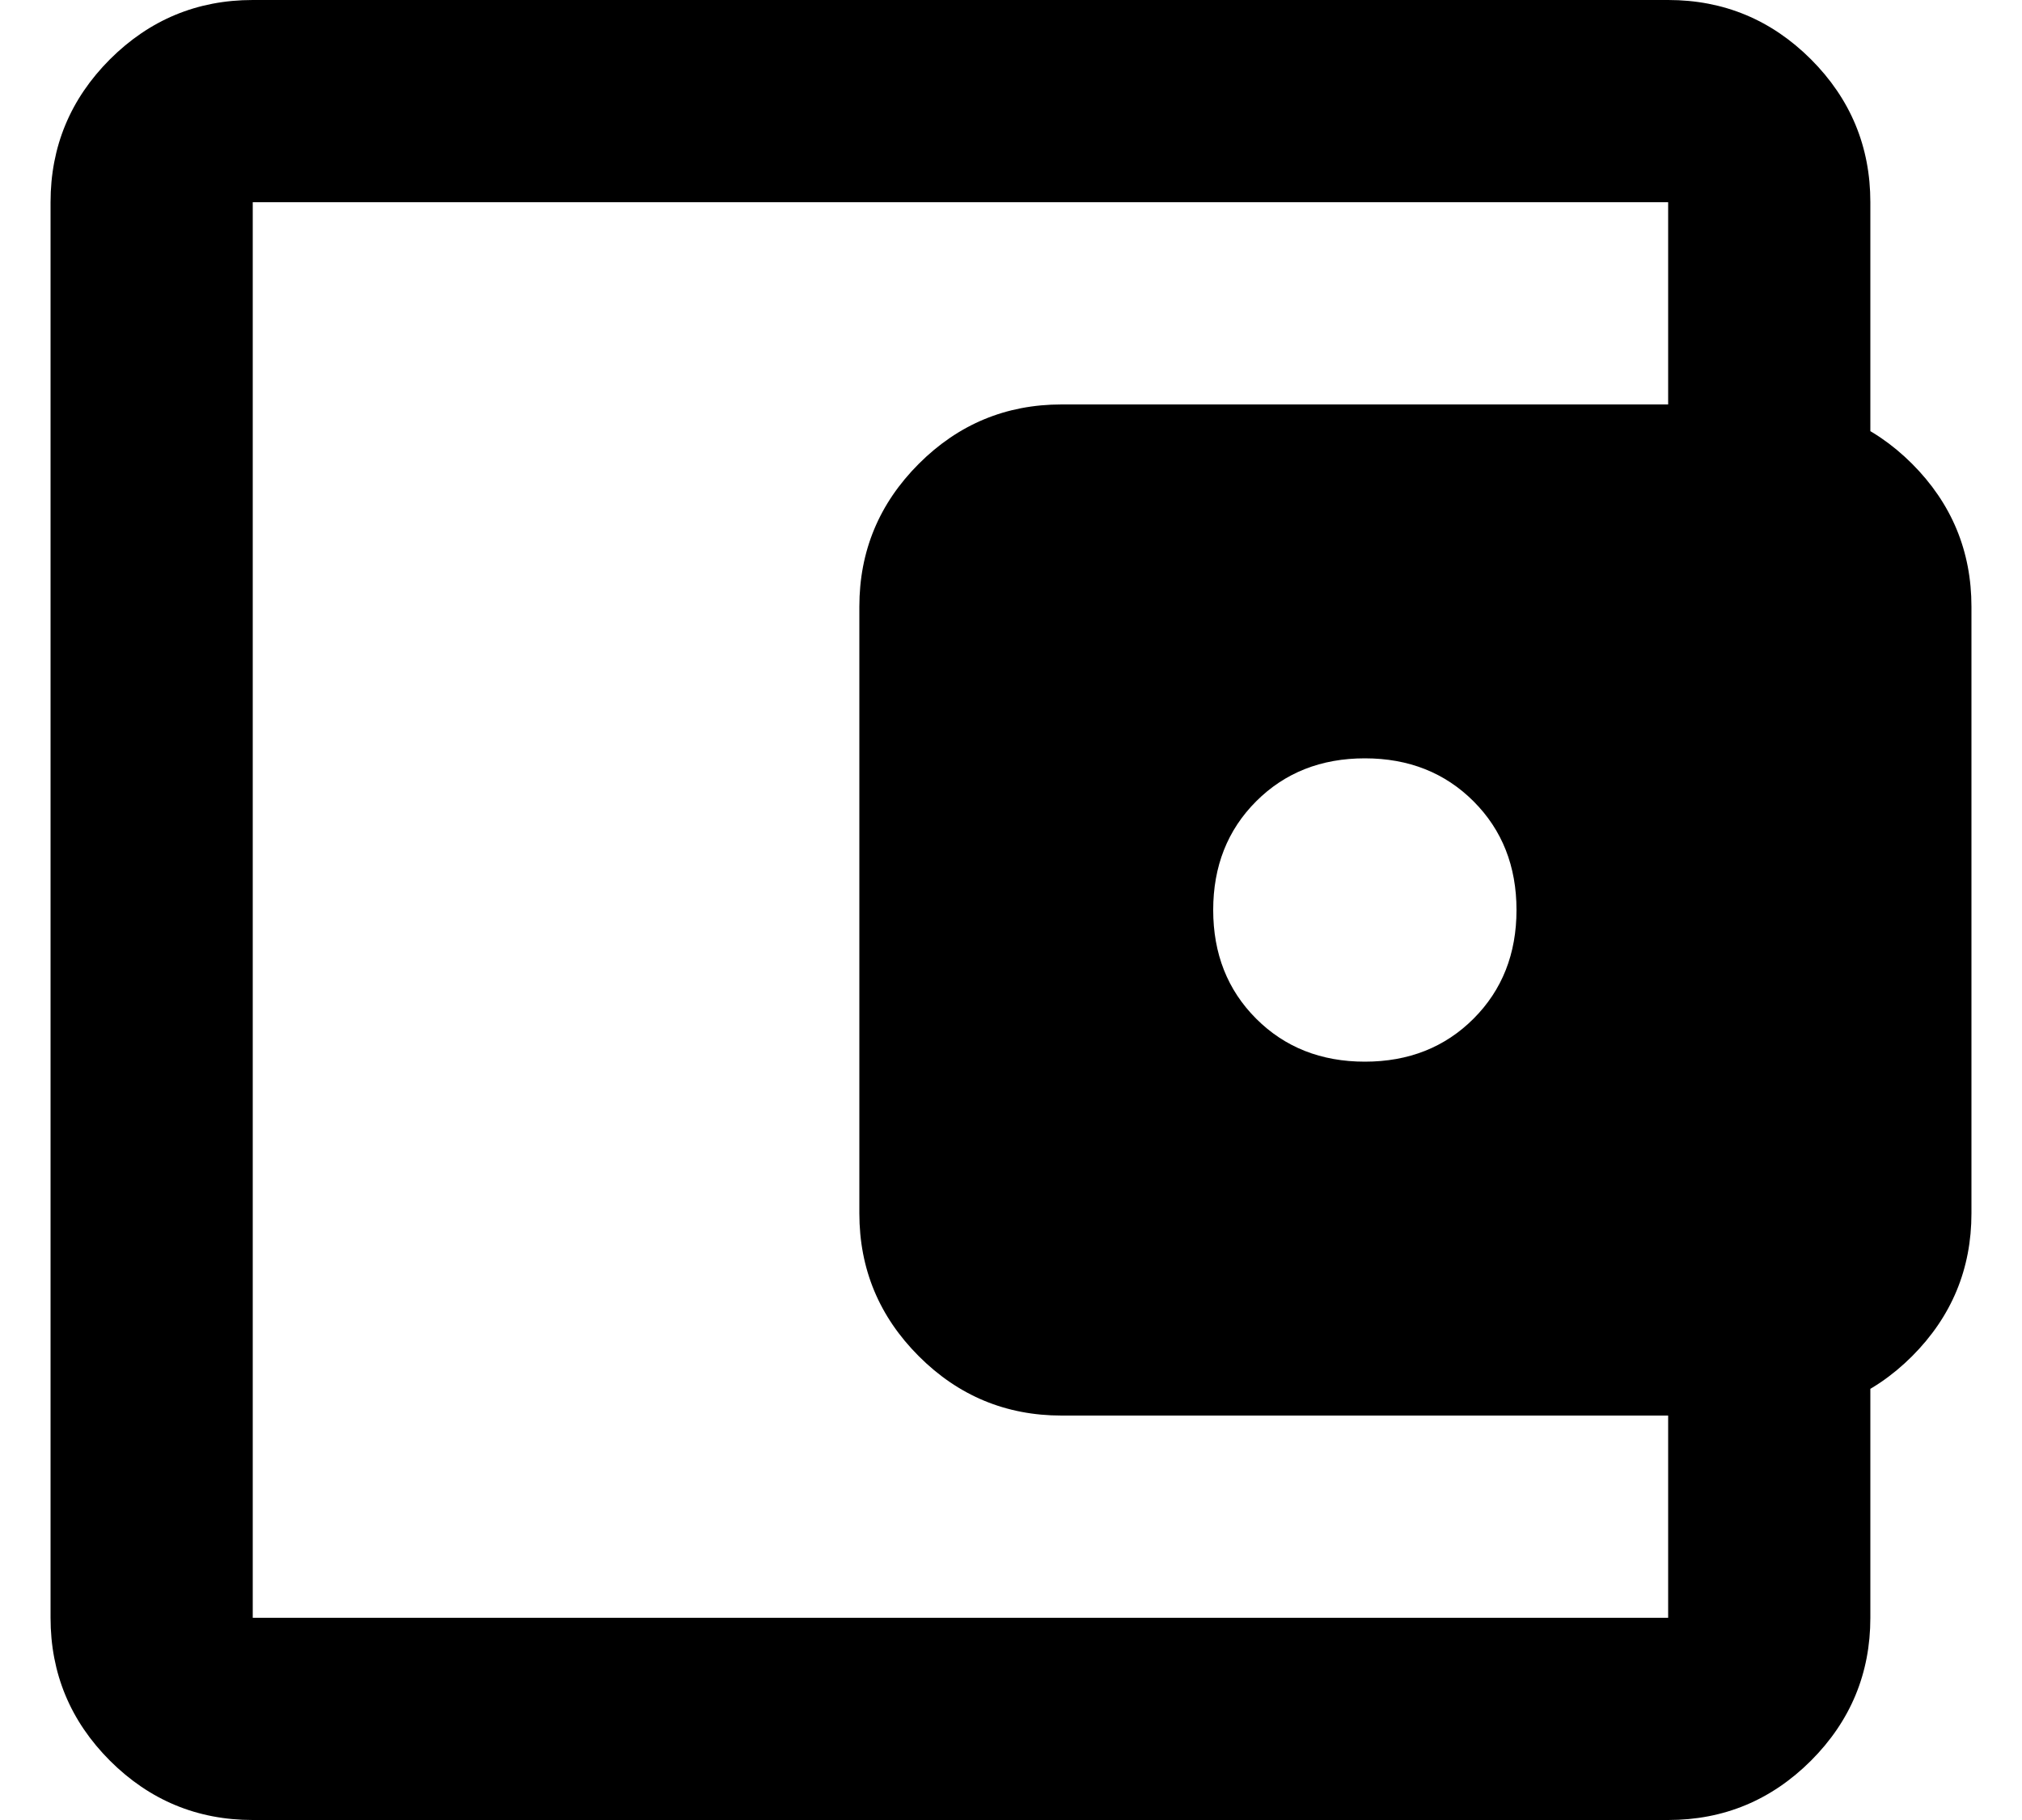 <svg width="20" height="18" viewBox="0 0 20 18" fill="none" xmlns="http://www.w3.org/2000/svg">
<path d="M13.5 10.5C13.933 10.5 14.292 10.358 14.575 10.075C14.858 9.792 15 9.433 15 9C15 8.567 14.858 8.208 14.575 7.925C14.292 7.642 13.933 7.5 13.5 7.5C13.067 7.5 12.708 7.642 12.425 7.925C12.142 8.208 12 8.567 12 9C12 9.433 12.142 9.792 12.425 10.075C12.708 10.358 13.067 10.5 13.5 10.5ZM2.5 16V2V16ZM2.5 18C1.95 18 1.479 17.804 1.087 17.413C0.696 17.021 0.5 16.55 0.5 16V2C0.5 1.45 0.696 0.979 1.087 0.587C1.479 0.196 1.95 0 2.5 0H16.5C17.05 0 17.521 0.196 17.913 0.587C18.304 0.979 18.5 1.45 18.5 2V4.5H16.5V2H2.5V16H16.5V13.5H18.5V16C18.5 16.55 18.304 17.021 17.913 17.413C17.521 17.804 17.05 18 16.5 18H2.5ZM10.5 14C9.95 14 9.479 13.804 9.088 13.413C8.696 13.021 8.5 12.55 8.5 12V6C8.5 5.45 8.696 4.979 9.088 4.587C9.479 4.196 9.95 4 10.5 4H17.5C18.05 4 18.521 4.196 18.913 4.587C19.304 4.979 19.5 5.45 19.5 6V12C19.5 12.55 19.304 13.021 18.913 13.413C18.521 13.804 18.05 14 17.5 14H10.5Z" fill="currentColor"/>
</svg>
